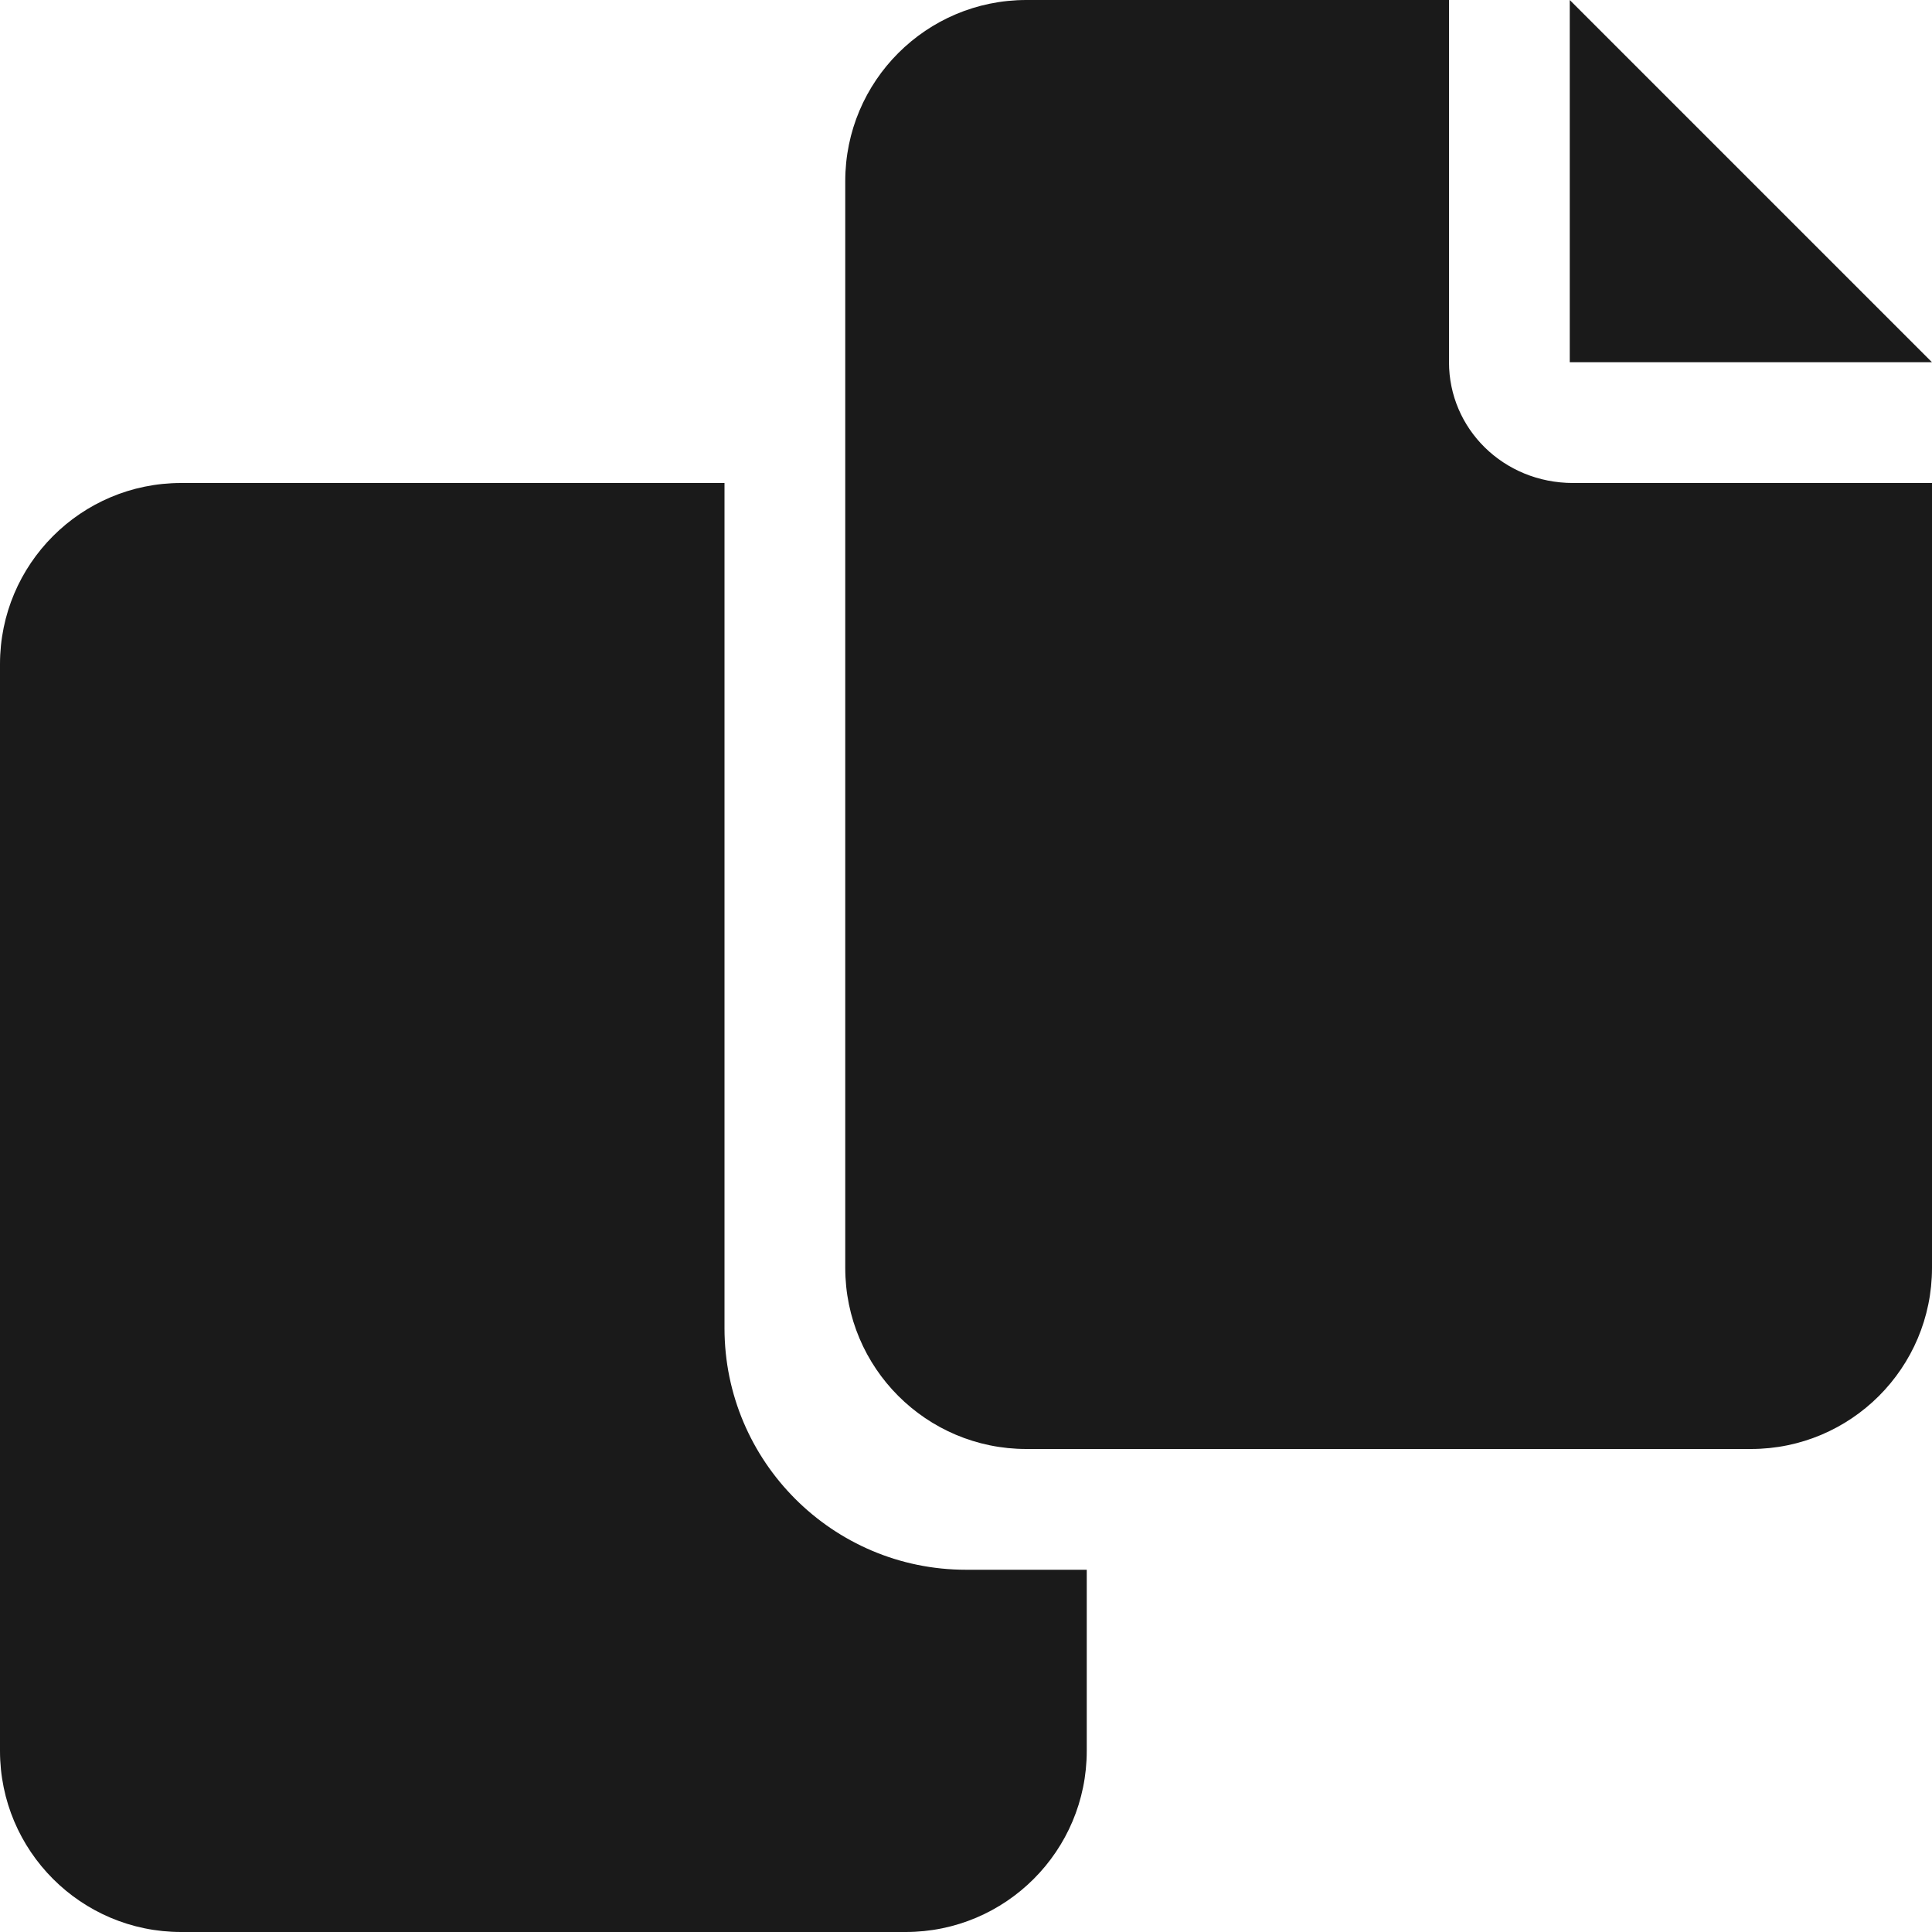 <?xml version="1.0" encoding="utf-8"?>
<svg width="512px" height="512px" viewBox="0 0 512 512" version="1.1" xmlns:xlink="http://www.w3.org/1999/xlink" xmlns="http://www.w3.org/2000/svg">
  <g id="copy">
    <path d="M384 96L384 0L272 0C245.49 0 224 21.49 224 48L224 336C224 362.51 245.49 384 272 384L464 384C490.51 384 512 362.51 512 336L512 128L416.9 128C398.4 128 384 113.6 384 96L384 96ZM416 0L416 96L512 96L416 0L416 0ZM192 352L192 128L48 128C21.49 128 0 149.49 0 176L0 464C0 490.51 21.49 512 48 512L240 512C266.51 512 288 490.51 288 464L288 416L256 416C220.7 416 192 387.3 192 352L192 352Z" id="Shape" fill="#1A1A1A" fill-rule="evenodd" stroke="none" />
  </g>
</svg>